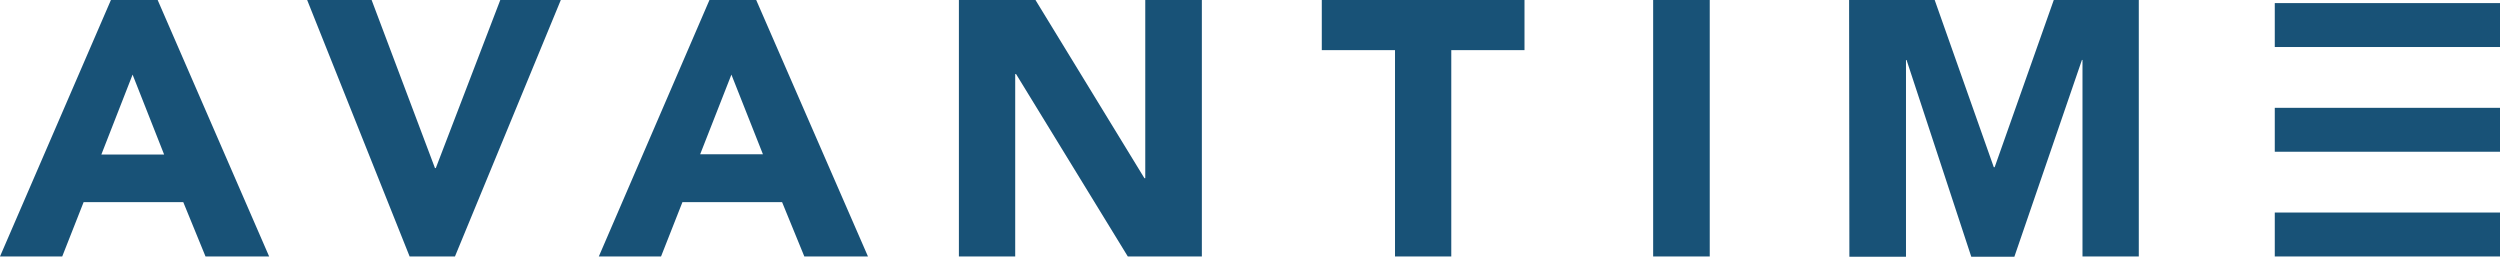 <svg id="Avantime-logotyp-white" xmlns="http://www.w3.org/2000/svg" width="560" height="57.514" viewBox="0 0 560 57.514">
  <path id="Path_1" data-name="Path 1" d="M24.847,0H35.315L60.288,57.45H46.036L41.054,45.279H18.73L13.937,57.45H0ZM29.7,16.712l-7,17.91H36.766Z" fill="#185277"/>
  <path id="Path_2" data-name="Path 2" d="M109.1,0h14.441l14.189,37.649h.189L152.361,0H165.92L142.208,57.45H132.055Z" transform="translate(-40.298)" fill="#185277"/>
  <path id="Path_3" data-name="Path 3" d="M237.484,0h10.469l25.036,57.45H258.736l-4.982-12.171H231.43L226.637,57.45H212.7ZM242.4,16.712l-7,17.847h14.063Z" transform="translate(-78.565)" fill="#185277"/>
  <path id="Path_4" data-name="Path 4" d="M340.5,0h17.216l24.405,39.919h.189V0h12.676V57.45H378.4L353.365,16.586h-.189V57.45H340.563V0Z" transform="translate(-125.77)" fill="#185277"/>
  <path id="Path_5" data-name="Path 5" d="M485.9,11.225H469.5V0h45.406V11.225h-16.4V57.45H485.9Z" transform="translate(-173.419)" fill="#185277"/>
  <path id="Path_6" data-name="Path 6" d="M587.2,0h12.676V57.45H587.2Z" transform="translate(-216.894)" fill="#185277"/>
  <path id="Path_7" data-name="Path 7" d="M656.8,0h19.171l13.243,37.459h.189L702.647,0h19.045V57.45H709.079V13.432h-.126L693.818,57.514h-9.649l-14.5-44.081h-.126V57.514H656.863Z" transform="translate(-242.602)" fill="#185277"/>
  <rect id="Rectangle_8" data-name="Rectangle 8" width="50.45" height="9.838" transform="translate(509.55 0.694)" fill="#185277"/>
  <rect id="Rectangle_9" data-name="Rectangle 9" width="50.45" height="9.838" transform="translate(509.55 47.613)" fill="#185277"/>
  <rect id="Rectangle_10" data-name="Rectangle 10" width="50.45" height="9.838" transform="translate(509.55 24.153)" fill="#185277"/>
</svg>
